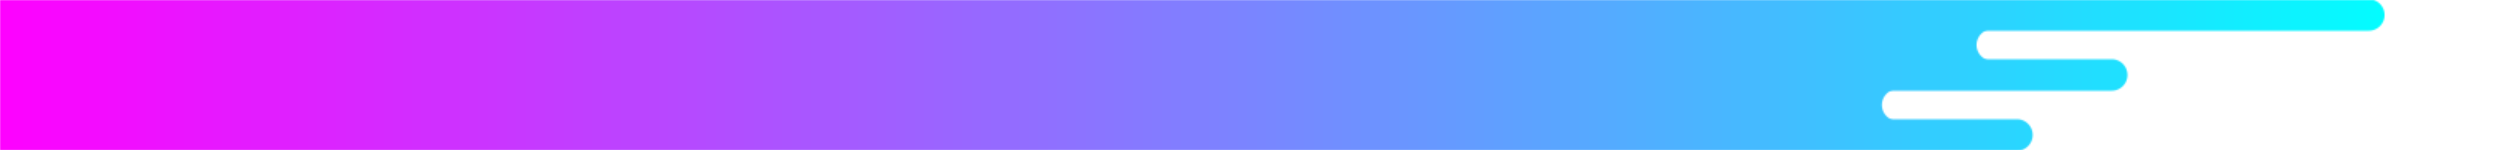 <svg xmlns="http://www.w3.org/2000/svg" xmlns:xlink="http://www.w3.org/1999/xlink" style="margin: auto; background: rgba(255, 255, 255, 0); display: block; z-index: 1; position: relative; shape-rendering: auto;" width="1667" height="100" preserveAspectRatio="xMidYMid"><rect id="backgroundrect" width="100%" height="100%" x="0" y="0" fill="none" stroke="none"/>

<style type="text/css">.lded &gt; .content, .lded &gt; .content &gt; .inner { height: 100%; }
.lded &gt; .content &gt; .inner &gt; .viewer { width: 100%; height: 100%; max-width: 100%; overflow: hidden }
.lded &gt; .content &gt; .inner &gt; .panel {
  position: absolute;
  bottom: 50px;
  left: 0;
  right: 0;
  opacity: 0.3;
}
.lded &gt; .content &gt; .inner &gt; .panel:hover { opacity: 1; }
.lded &gt; .content &gt; .inner &gt; .ctrl {
  position: absolute;
  bottom: 13px;
  left: 0;
  right: 0;
  margin: auto;
}
.lded &gt; .content &gt; .inner &gt; .ctrl:hover {
  z-index: 10;
}
#editor &gt; .inner &gt; .title {
  position: absolute;
  bottom: 195px;
  left: 0;
  right: 0;
  z-index: 11;
}
#editor &gt; .inner &gt; .title &gt; a:first-child {
  margin-left: 0!important;
#editor .lded .viewer { border-radius: 0 }</style><g class="currentLayer" style=""><title>Layer 1</title><g id="svg_1"><defs>
  <linearGradient id="ldbk-photon-nq4q5u6dq7r-lg" x1="0" x2="0.96" y1="0" y2="0">
    <stop stop-color="#ff00ff" offset="0"/>
    <stop stop-color="#00ffff" offset="1"/>
  </linearGradient>
  <mask id="ldbk-photon-nq4q5u6dq7r-mask">
  <g id="svg_2"><path d="M-285.309,-0.5 L1563.102,-0.5 A10,10 0 0 1 1563.102,20.5 L-285.309,20.5 " fill="#fff" id="svg_3" transform="translate(16.42 0)">
  <animateTransform attributeName="transform" type="translate" dur="7s" repeatCount="indefinite" keyTimes="0;0.5;1" calcMode="spline" keySplines="0.5 0 0.5 1;0.5 0 0.5 1" values="20;0;20" begin="0s"/>
</path><path d="M3369.647,-0.5 L3392.782,-0.5 A10,10 0 0 1 3392.782,20.5 L3369.647,20.5 A10,10 0 0 1 3369.647,-0.5 " fill="#fff" id="svg_4" transform="translate(1932.21 0)">
  <animateTransform attributeName="transform" type="translate" dur="7s" repeatCount="indefinite" keyTimes="0;1" values="0;2293.52" begin="0s"/>
  <animate attributeName="opacity" dur="7s" repeatCount="indefinite" keyTimes="0;0.3;1" values="1;1;0" begin="0s"/>
</path><path d="M-282.649,19.5 L1313.303,19.5 A10,10 0 0 0 1313.303,40.5 L-282.649,40.5 " fill="#fff" id="svg_5" transform="translate(15.175 0)">
  <animateTransform attributeName="transform" type="translate" dur="5s" repeatCount="indefinite" keyTimes="0;0.5;1" calcMode="spline" keySplines="0.5 0 0.5 1;0.5 0 0.5 1" values="20;0;20" begin="-6s"/>
</path><path d="M824.313,19.5 L855.005,19.5 A10,10 0 0 1 855.005,40.5 L824.313,40.5 A10,10 0 0 1 824.313,19.5 " fill="#000" id="svg_6" transform="translate(906.844 0)">
  <animateTransform attributeName="transform" type="translate" dur="10s" repeatCount="indefinite" keyTimes="0;1" values="0;1537.743" begin="-6s"/>
  <animate attributeName="opacity" dur="10s" repeatCount="indefinite" keyTimes="0;0.3;1" values="1;1;0" begin="-6s"/>
</path><path d="M-299.917,39.5 L1407.701,39.5 A10,10 0 0 1 1407.701,60.5 L-299.917,60.5 " fill="#fff" id="svg_7" transform="translate(0.382 0)">
  <animateTransform attributeName="transform" type="translate" dur="7s" repeatCount="indefinite" keyTimes="0;0.5;1" calcMode="spline" keySplines="0.5 0 0.5 1;0.5 0 0.5 1" values="20;0;20" begin="-12s"/>
</path><path d="M1620.509,39.5 L1647.35,39.5 A10,10 0 0 1 1647.35,60.5 L1620.509,60.5 A10,10 0 0 1 1620.509,39.5 " fill="#fff" id="svg_8" transform="translate(291.55 0)">
  <animateTransform attributeName="transform" type="translate" dur="10s" repeatCount="indefinite" keyTimes="0;1" values="0;1536.701" begin="-12s"/>
  <animate attributeName="opacity" dur="10s" repeatCount="indefinite" keyTimes="0;0.3;1" values="1;1;0" begin="-12s"/>
</path><path d="M-299.835,59.5 L1264.566,59.5 A10,10 0 0 0 1264.566,80.5 L-299.835,80.5 " fill="#fff" id="svg_9" transform="translate(0.782 0)">
  <animateTransform attributeName="transform" type="translate" dur="5s" repeatCount="indefinite" keyTimes="0;0.5;1" calcMode="spline" keySplines="0.5 0 0.5 1;0.5 0 0.5 1" values="20;0;20" begin="-18s"/>
</path><path d="M1211.203,59.5 L1237.79,59.5 A10,10 0 0 1 1237.79,80.5 L1211.203,80.5 A10,10 0 0 1 1211.203,59.5 " fill="#000" id="svg_10" transform="translate(1291.66 0)">
  <animateTransform attributeName="transform" type="translate" dur="10s" repeatCount="indefinite" keyTimes="0;1" values="0;1635.582" begin="-18s"/>
  <animate attributeName="opacity" dur="10s" repeatCount="indefinite" keyTimes="0;0.3;1" values="1;1;0" begin="-18s"/>
</path><path d="M-297.647,79.5 L1343.286,79.5 A10,10 0 0 1 1343.286,100.5 L-297.647,100.5 " fill="#fff" id="svg_11" transform="translate(1.601 0)">
  <animateTransform attributeName="transform" type="translate" dur="10s" repeatCount="indefinite" keyTimes="0;0.5;1" calcMode="spline" keySplines="0.5 0 0.5 1;0.5 0 0.5 1" values="20;0;20" begin="-24s"/>
</path><path d="M1932.712,79.5 L1964.017,79.5 A10,10 0 0 1 1964.017,100.5 L1932.712,100.5 A10,10 0 0 1 1932.712,79.5 " fill="#fff" id="svg_12" transform="translate(679.165 0)">
  <animateTransform attributeName="transform" type="translate" dur="10s" repeatCount="indefinite" keyTimes="0;1" values="0;1742.68" begin="-24s"/>
  <animate attributeName="opacity" dur="10s" repeatCount="indefinite" keyTimes="0;0.3;1" values="1;1;0" begin="-24s"/>
</path>    </g>
  </mask>
</defs>
<rect x="0" y="0" width="1667" height="100" fill="url(#ldbk-photon-nq4q5u6dq7r-lg)" mask="url(#ldbk-photon-nq4q5u6dq7r-mask)" id="svg_13"/></g></g></svg>